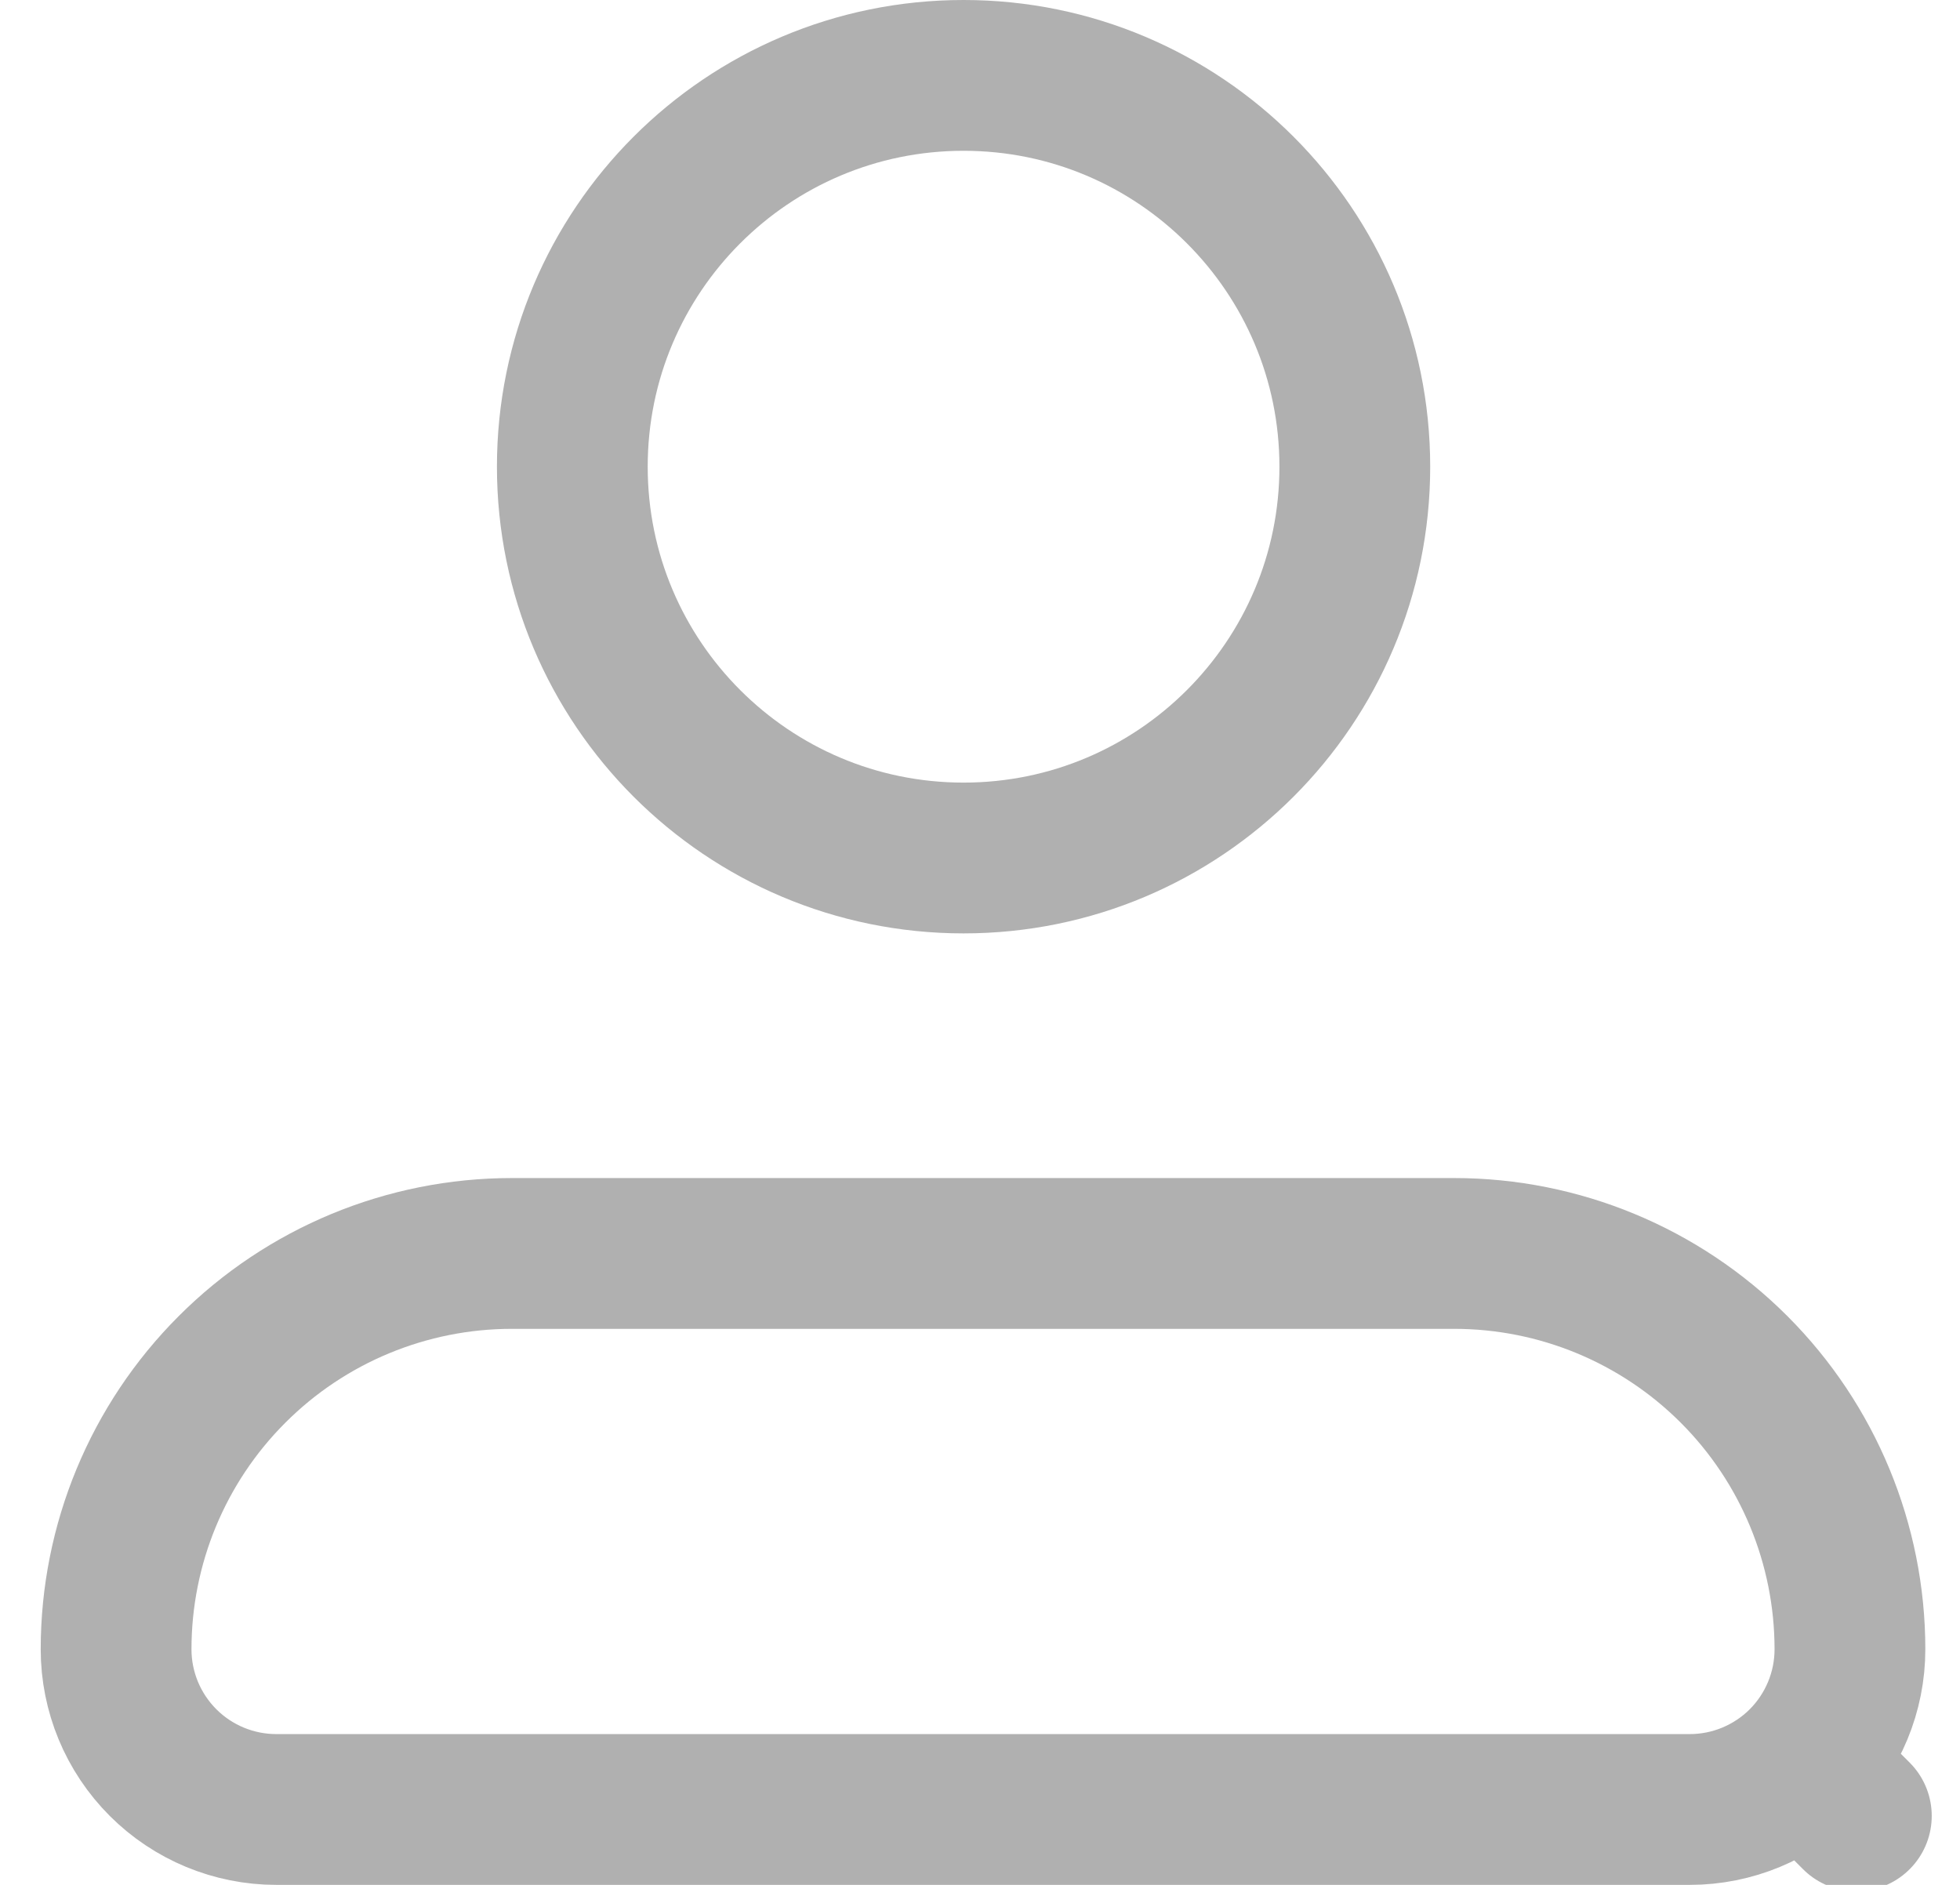 <svg width="26" height="25" viewBox="0 0 26 25" fill="none" xmlns="http://www.w3.org/2000/svg">
<g id="Group">
<path id="profile" d="M1.54 21.875C1.54 20.483 2.093 19.147 3.078 18.163C4.062 17.178 5.398 16.625 6.79 16.625H19.29C20.683 16.625 22.018 17.178 23.003 18.163C23.987 19.147 24.54 20.483 24.54 21.875C24.54 22.439 24.316 22.979 23.918 23.378L24.625 24.085L23.918 23.378C23.519 23.776 22.979 24 22.415 24H3.665C3.102 24 2.561 23.776 2.163 23.378C1.764 22.979 1.54 22.439 1.54 21.875Z" stroke="#B0B0B0" stroke-width="2" stroke-linejoin="round"/>
<path id="profile_2" d="M17.972 6.19C17.972 9.056 15.648 11.38 12.782 11.38C9.915 11.38 7.592 9.056 7.592 6.19C7.592 3.324 9.915 1 12.782 1C15.648 1 17.972 3.324 17.972 6.19Z" stroke="#B0B0B0" stroke-width="2"/>
</g>
</svg>
